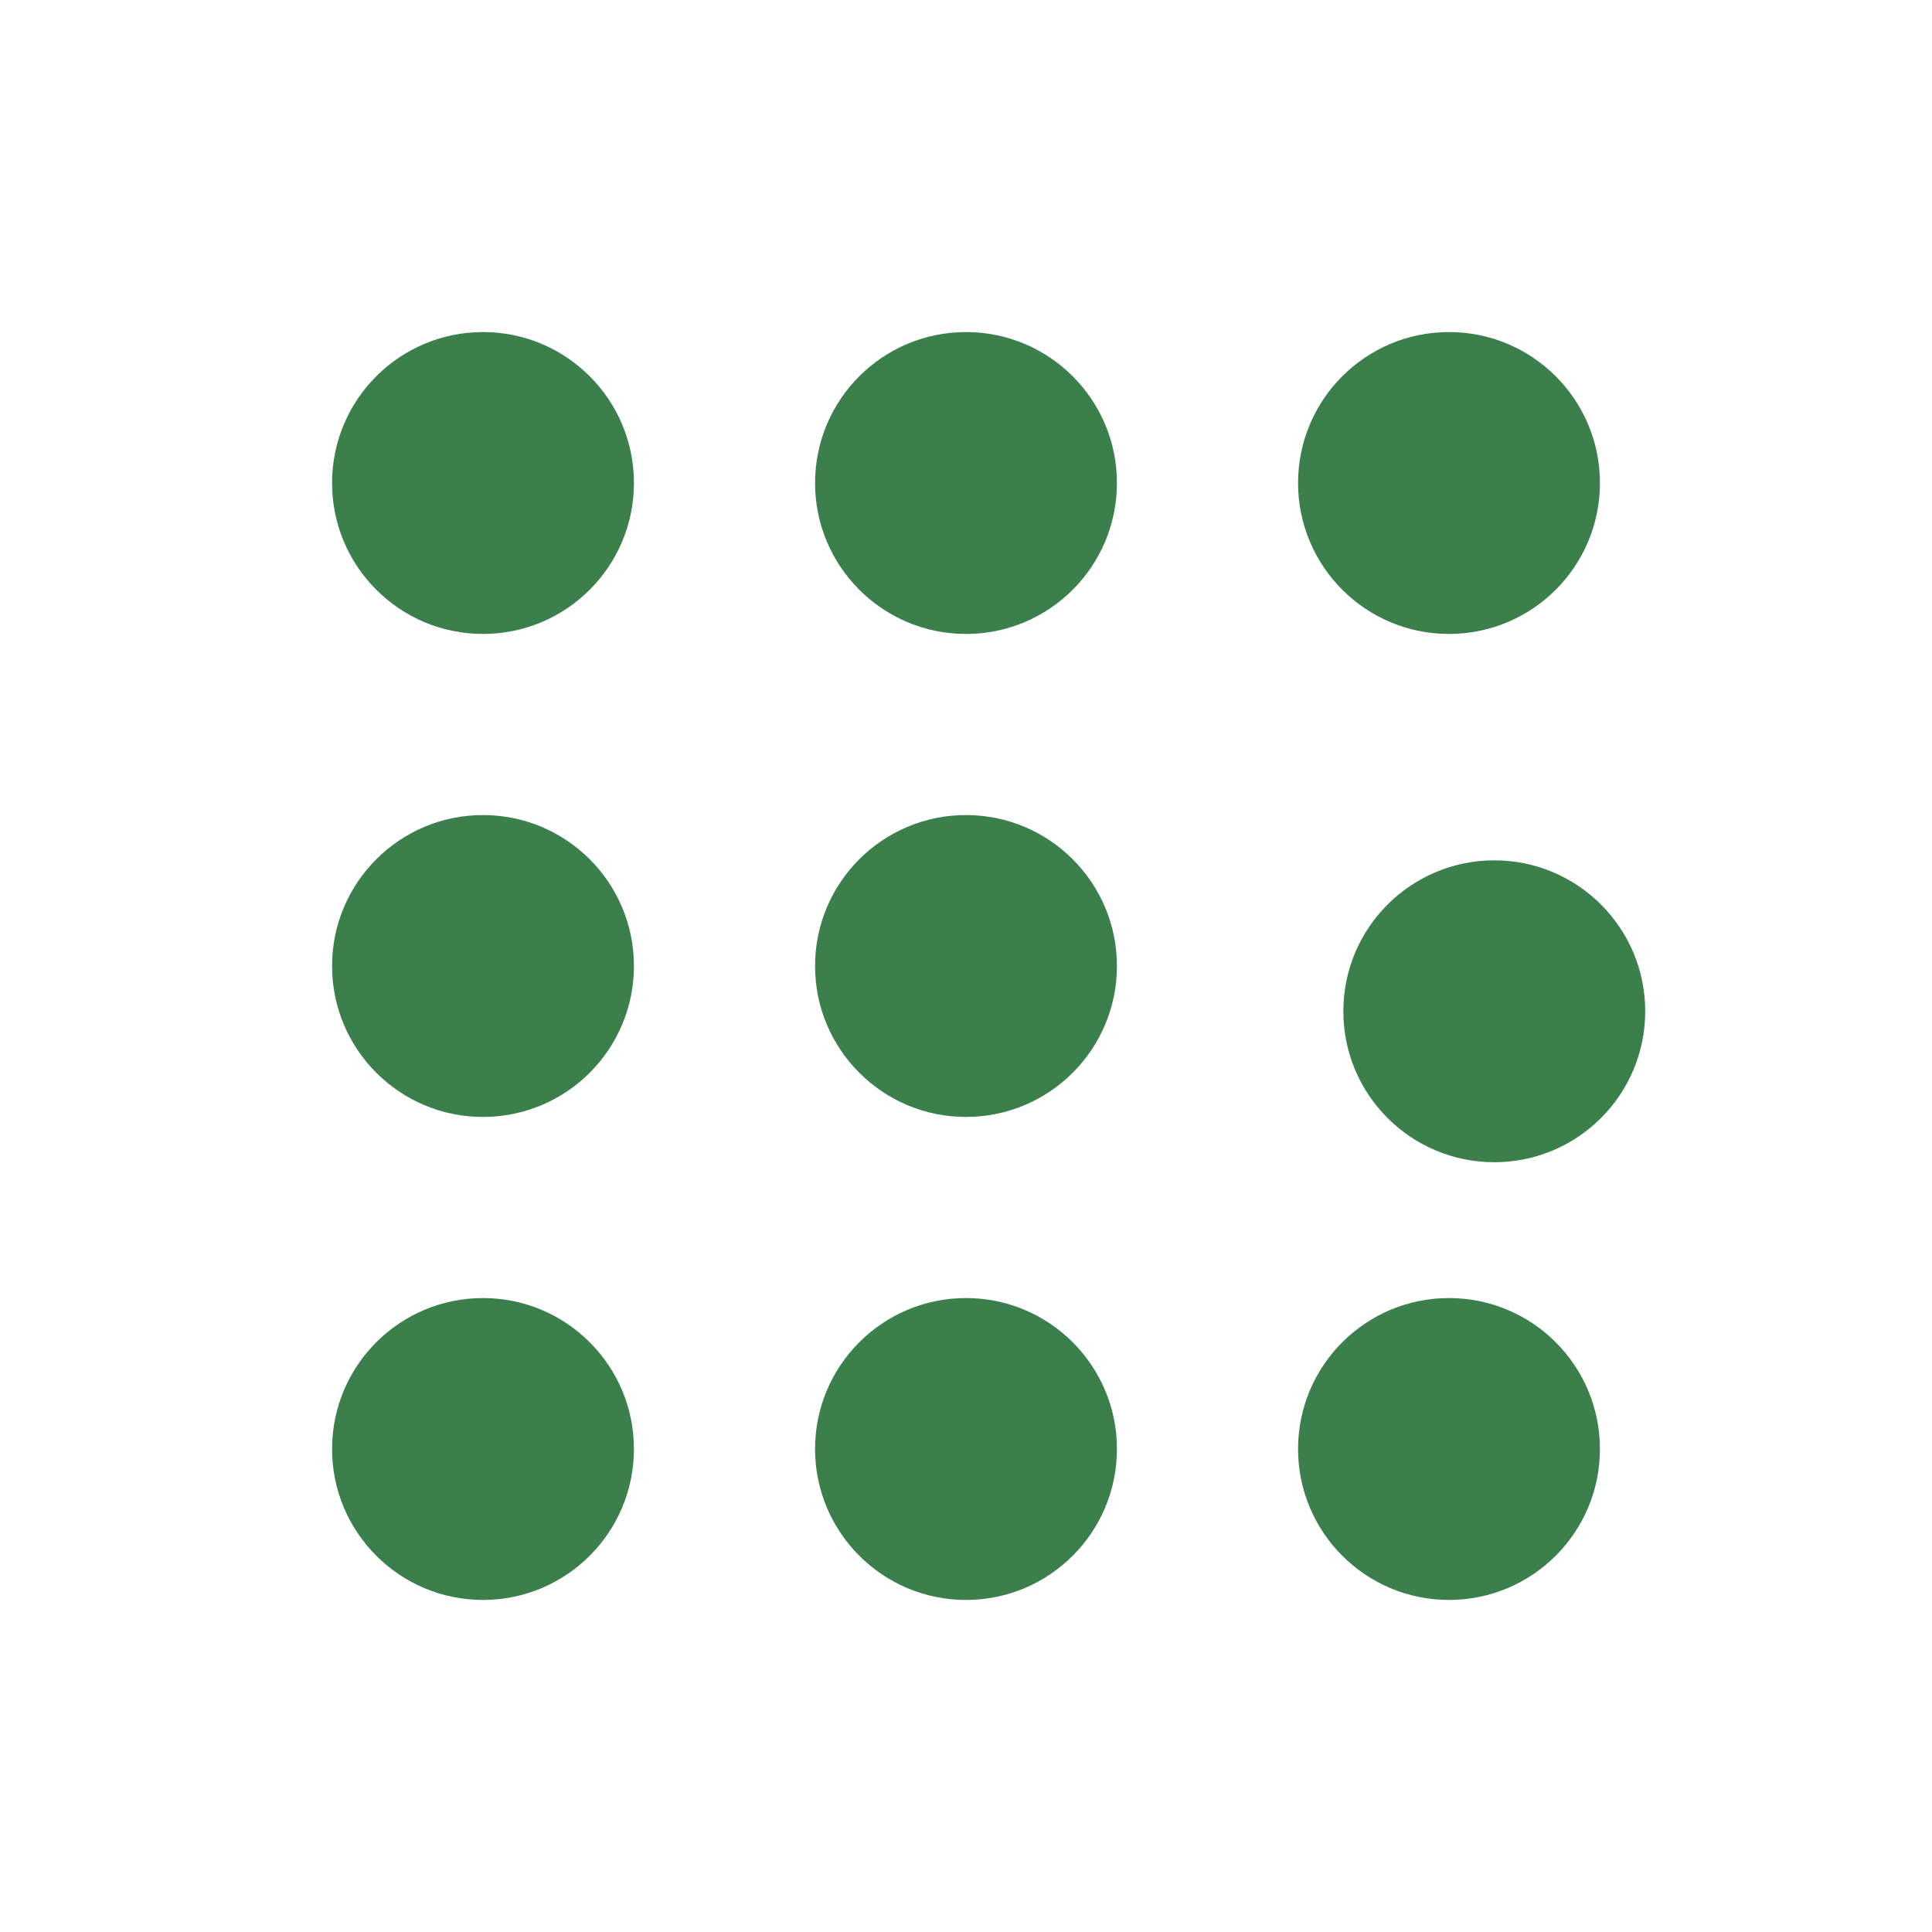 <?xml version="1.0" encoding="UTF-8"?>
<svg xmlns="http://www.w3.org/2000/svg" viewBox="0 0 64 64" role="img" aria-labelledby="title desc">
  <title id="title">Katie Rock logo icon</title>
  <desc id="desc">A 3 by 3 grid of green dots with one dot slightly shifted to symbolize systems awareness.</desc>
  <defs>
    <style>
      .dot { fill: #3B7F4C; }
    </style>
  </defs>
  <!-- Grid parameters -->
  <!-- Nine circles, 3x3 -->
  <circle class="dot" cx="16" cy="16" r="5"/>
  <circle class="dot" cx="32" cy="16" r="5"/>
  <circle class="dot" cx="48" cy="16" r="5"/>

  <circle class="dot" cx="16" cy="32" r="5"/>
  <circle class="dot" cx="32" cy="32" r="5"/>
  <!-- shifted dot (slightly down-right) -->
  <circle class="dot" cx="49.5" cy="33.5" r="5"/>

  <circle class="dot" cx="16" cy="48" r="5"/>
  <circle class="dot" cx="32" cy="48" r="5"/>
  <circle class="dot" cx="48" cy="48" r="5"/>
</svg>
